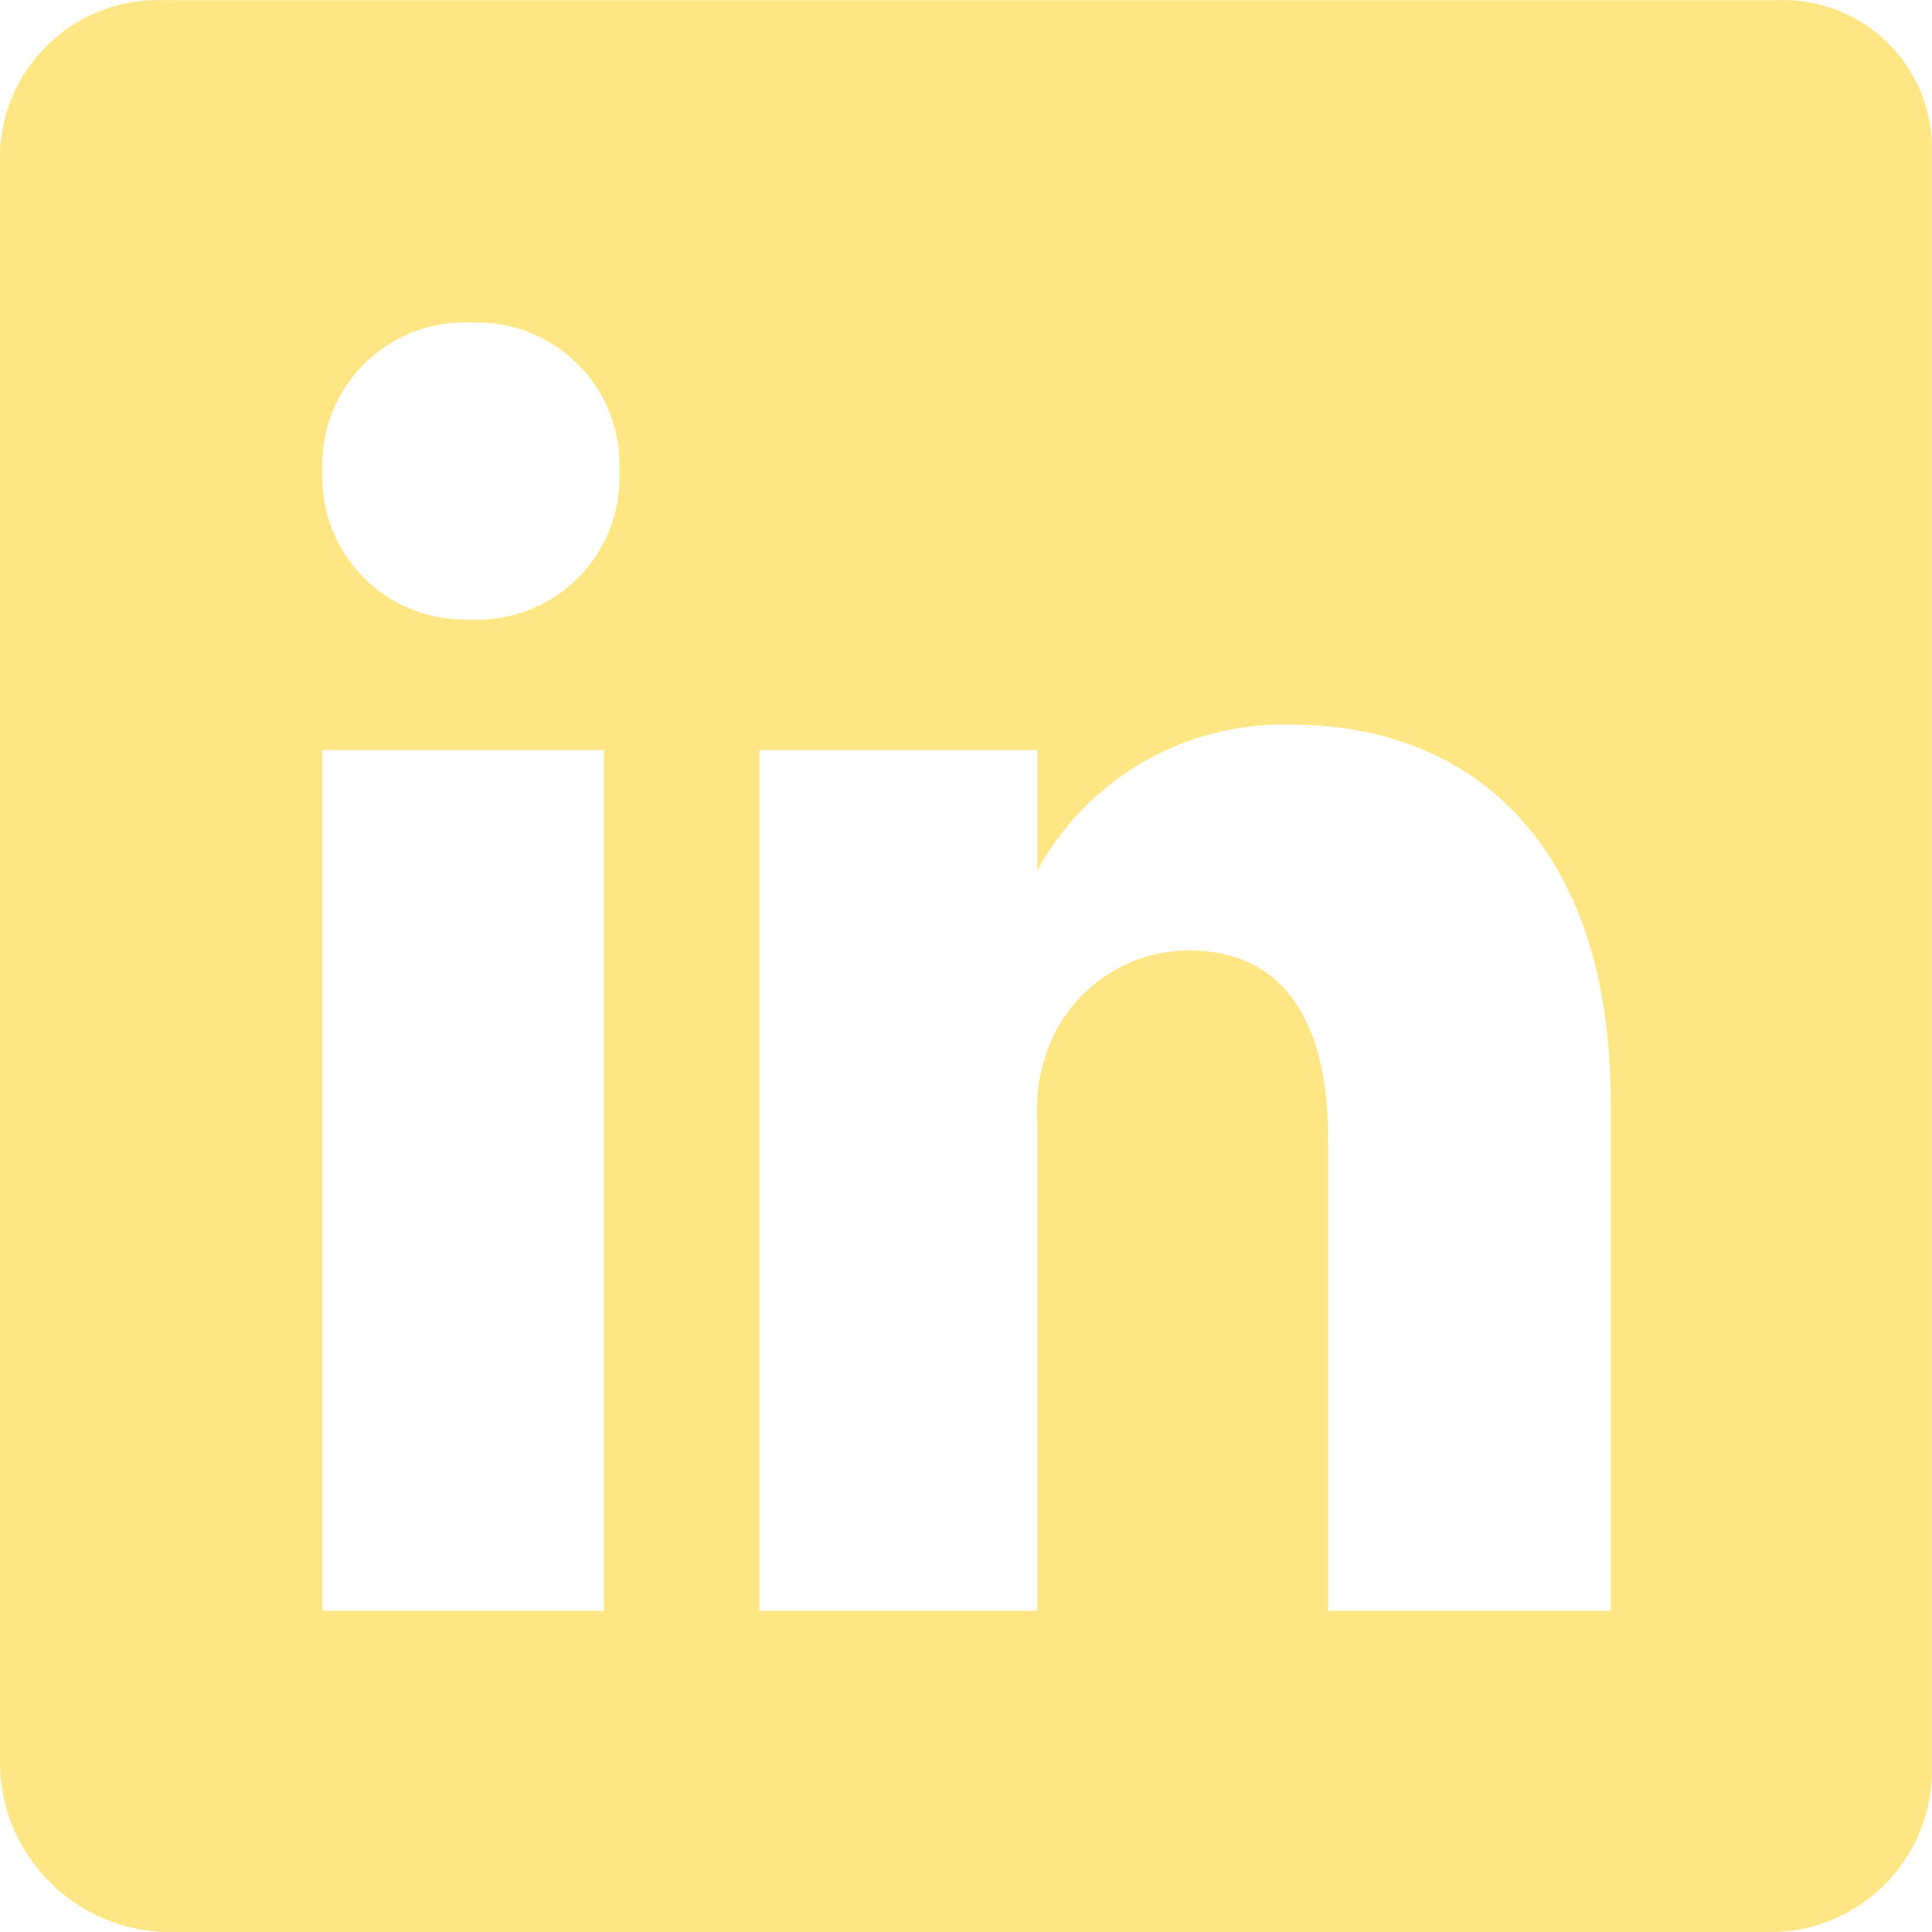 <svg width="800" height="800" viewBox="0 0 800 800" fill="none" xmlns="http://www.w3.org/2000/svg">
<path d="M735.983 0.072H68.498C59.895 -0.331 51.296 0.966 43.195 3.89C35.094 6.815 27.649 11.308 21.286 17.112C14.924 22.917 9.768 29.92 6.116 37.719C2.463 45.519 0.385 53.962 0 62.566V731.506C0.504 749.51 7.883 766.643 20.621 779.377C33.359 792.116 50.491 799.495 68.498 800H735.983C753.488 799.22 769.992 791.611 781.957 778.807C793.922 766.003 800.392 749.025 799.982 731.506V62.566C800.127 54.192 798.557 45.877 795.372 38.131C792.187 30.385 787.452 23.371 781.457 17.519C775.467 11.668 768.342 7.102 760.522 4.102C752.703 1.102 744.353 -0.27 735.983 0.072ZM249.994 667.012H133.497V310.545H249.994V667.012ZM194.496 256.548C186.366 256.832 178.266 255.431 170.704 252.434C163.142 249.437 156.281 244.909 150.553 239.134C144.825 233.359 140.352 226.463 137.417 218.877C134.482 211.291 133.147 203.18 133.497 195.054C133.137 186.84 134.499 178.641 137.494 170.985C140.49 163.327 145.053 156.381 150.89 150.591C156.728 144.801 163.711 140.294 171.393 137.362C179.074 134.428 187.284 133.134 195.495 133.56C203.625 133.277 211.725 134.677 219.287 137.674C226.849 140.67 233.71 145.198 239.438 150.973C245.166 156.748 249.639 163.645 252.574 171.231C255.509 178.817 256.844 186.928 256.494 195.054C256.854 203.268 255.492 211.466 252.497 219.123C249.501 226.781 244.938 233.727 239.101 239.517C233.263 245.307 226.28 249.813 218.598 252.746C210.917 255.679 202.707 256.974 194.496 256.548ZM666.985 667.012H549.987V472.03C549.987 425.534 533.488 393.537 491.989 393.537C479.099 393.647 466.554 397.742 456.084 405.261C445.61 412.78 437.72 423.354 433.49 435.533C430.24 444.663 428.88 454.357 429.49 464.031V667.012H314.493V310.545H429.49V360.54C439.715 341.757 454.93 326.168 473.459 315.489C491.989 304.815 513.108 299.47 534.488 300.044C609.986 300.044 666.985 350.041 666.985 456.531V667.012Z" fill="#FEE685"/>
</svg>
